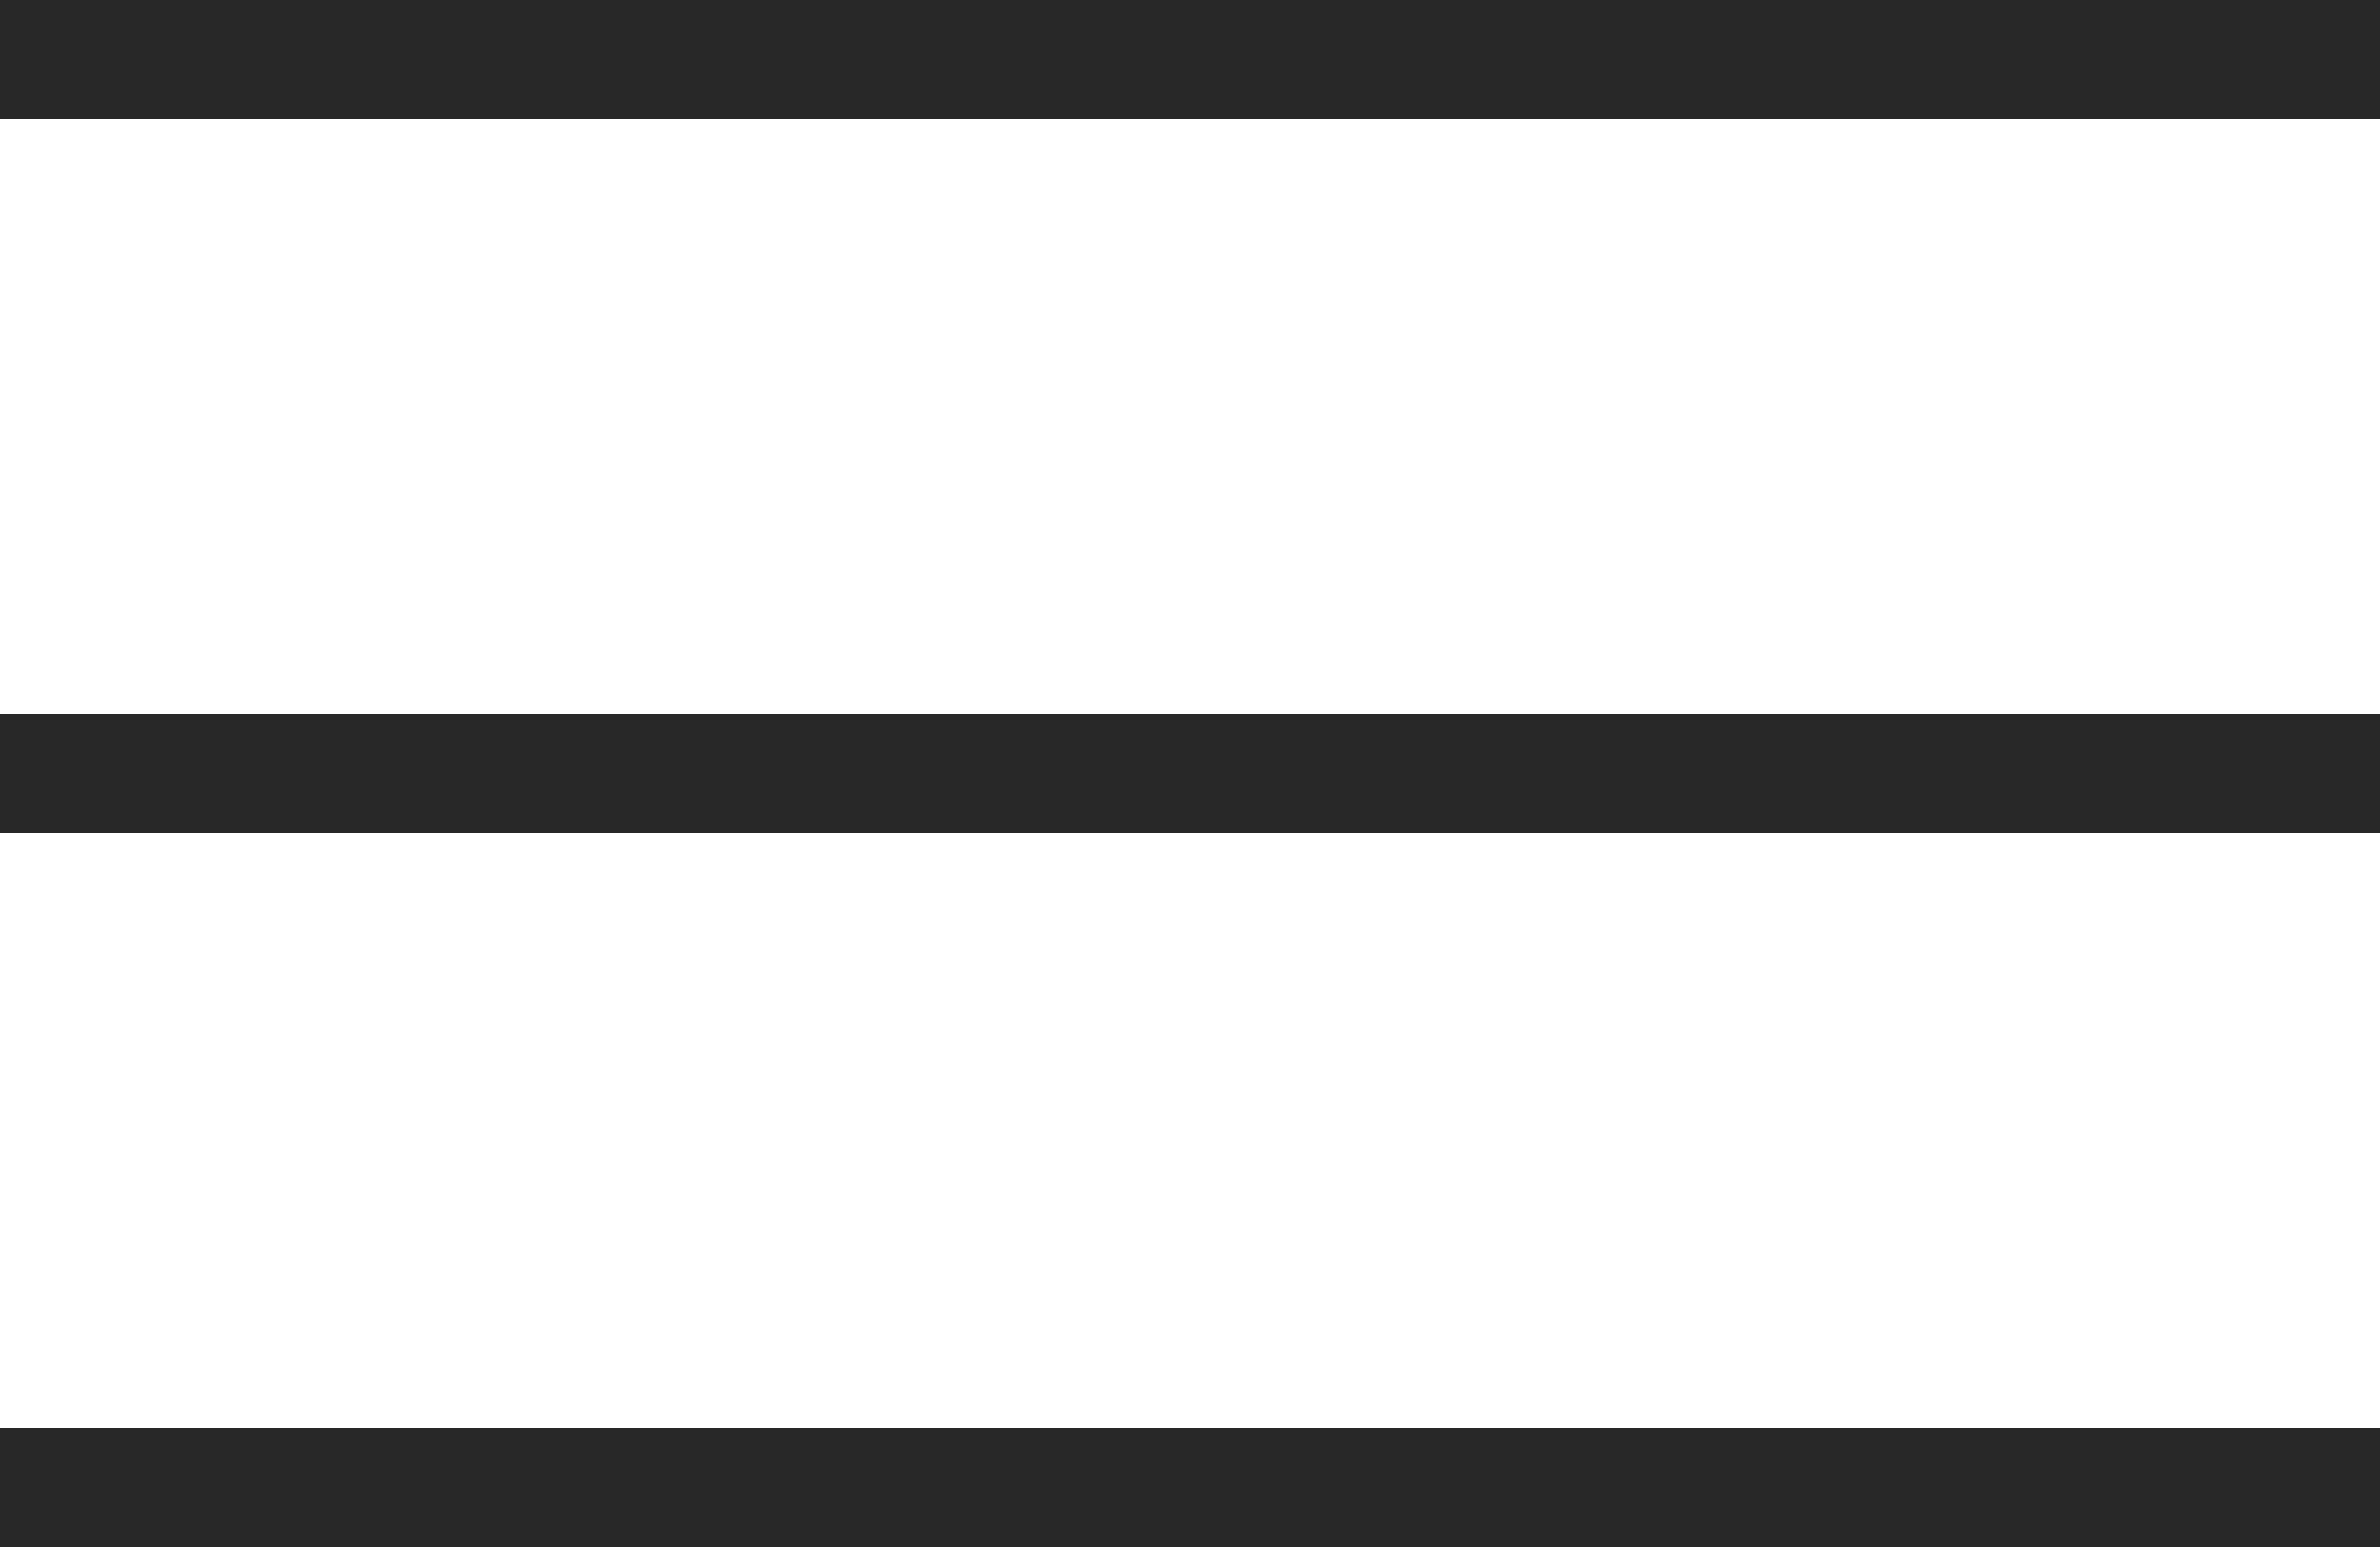 <svg width="20" height="13" viewBox="0 0 20 13" fill="none" xmlns="http://www.w3.org/2000/svg">
<path d="M20 1H0V0H20V1Z" fill="#282828"/>
<path d="M20 7H0V6H20V7Z" fill="#282828"/>
<path d="M0 13H20V12H0V13Z" fill="#282828"/>
</svg>
